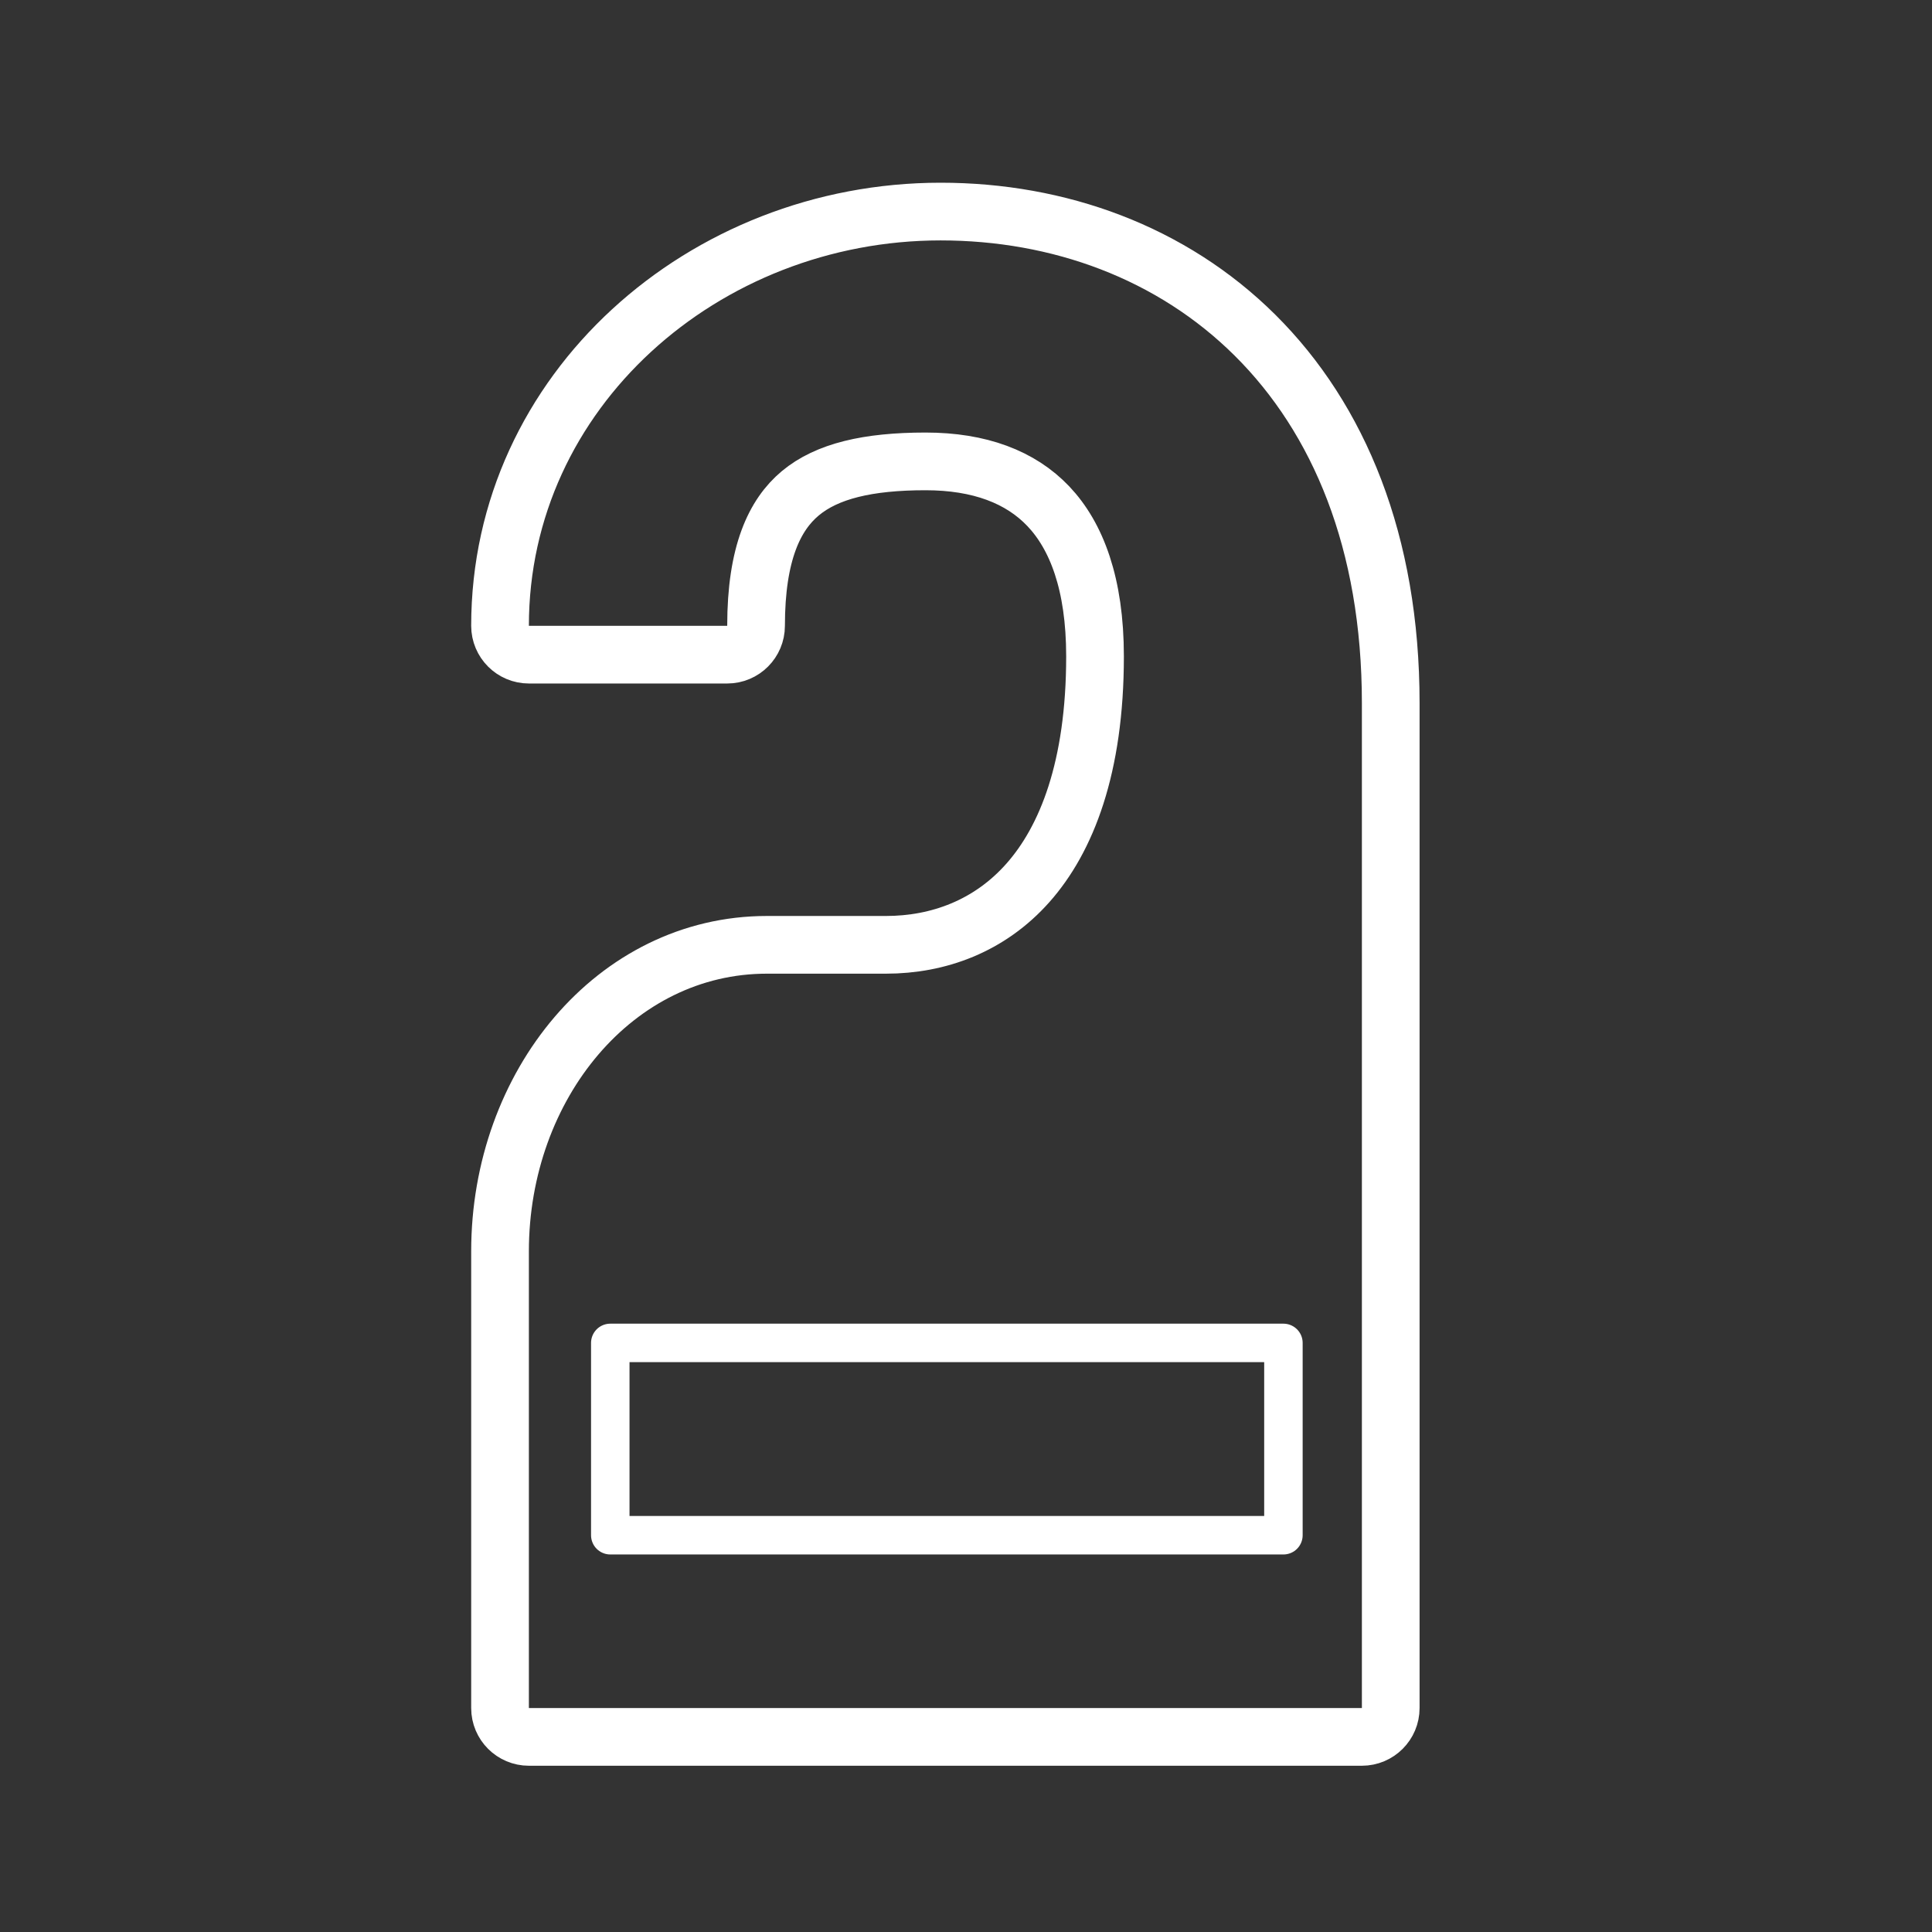 <svg width="100" height="100" viewBox="0 0 125 125" fill="none" xmlns="http://www.w3.org/2000/svg">
<rect x="0" y="0" width="125" height="125" fill="#333333" stroke="none"/>
<path fill-rule="evenodd" clip-rule="evenodd" d="M39.485 99.329H83.037V86.886H39.485V99.329Z" stroke="white" stroke-width="2.489" stroke-linecap="round" stroke-linejoin="round"/>
<path d="M88.113 112.377C89.144 112.377 89.98 111.542 89.98 110.511V45.491C89.98 35.074 86.627 27.085 81.209 21.697C75.803 16.322 68.494 13.688 60.858 13.688C45.558 13.688 32.352 25.272 32.352 40.489C32.352 41.52 33.188 42.356 34.219 42.356H47.051C48.082 42.356 48.917 41.52 48.917 40.489C48.917 35.784 50.12 33.303 51.776 31.919C53.507 30.474 56.16 29.852 59.883 29.852C63.373 29.852 66.031 30.859 67.831 32.758C69.644 34.671 70.848 37.765 70.848 42.465C70.848 49.661 69.004 54.302 66.506 57.12C64.022 59.923 60.71 61.13 57.316 61.13H49.617C39.791 61.13 32.352 70.204 32.352 80.961V110.511C32.352 111.542 33.188 112.377 34.219 112.377H88.113Z" stroke="white" stroke-width="3.733" stroke-linecap="round" stroke-linejoin="round"/>
</svg>
